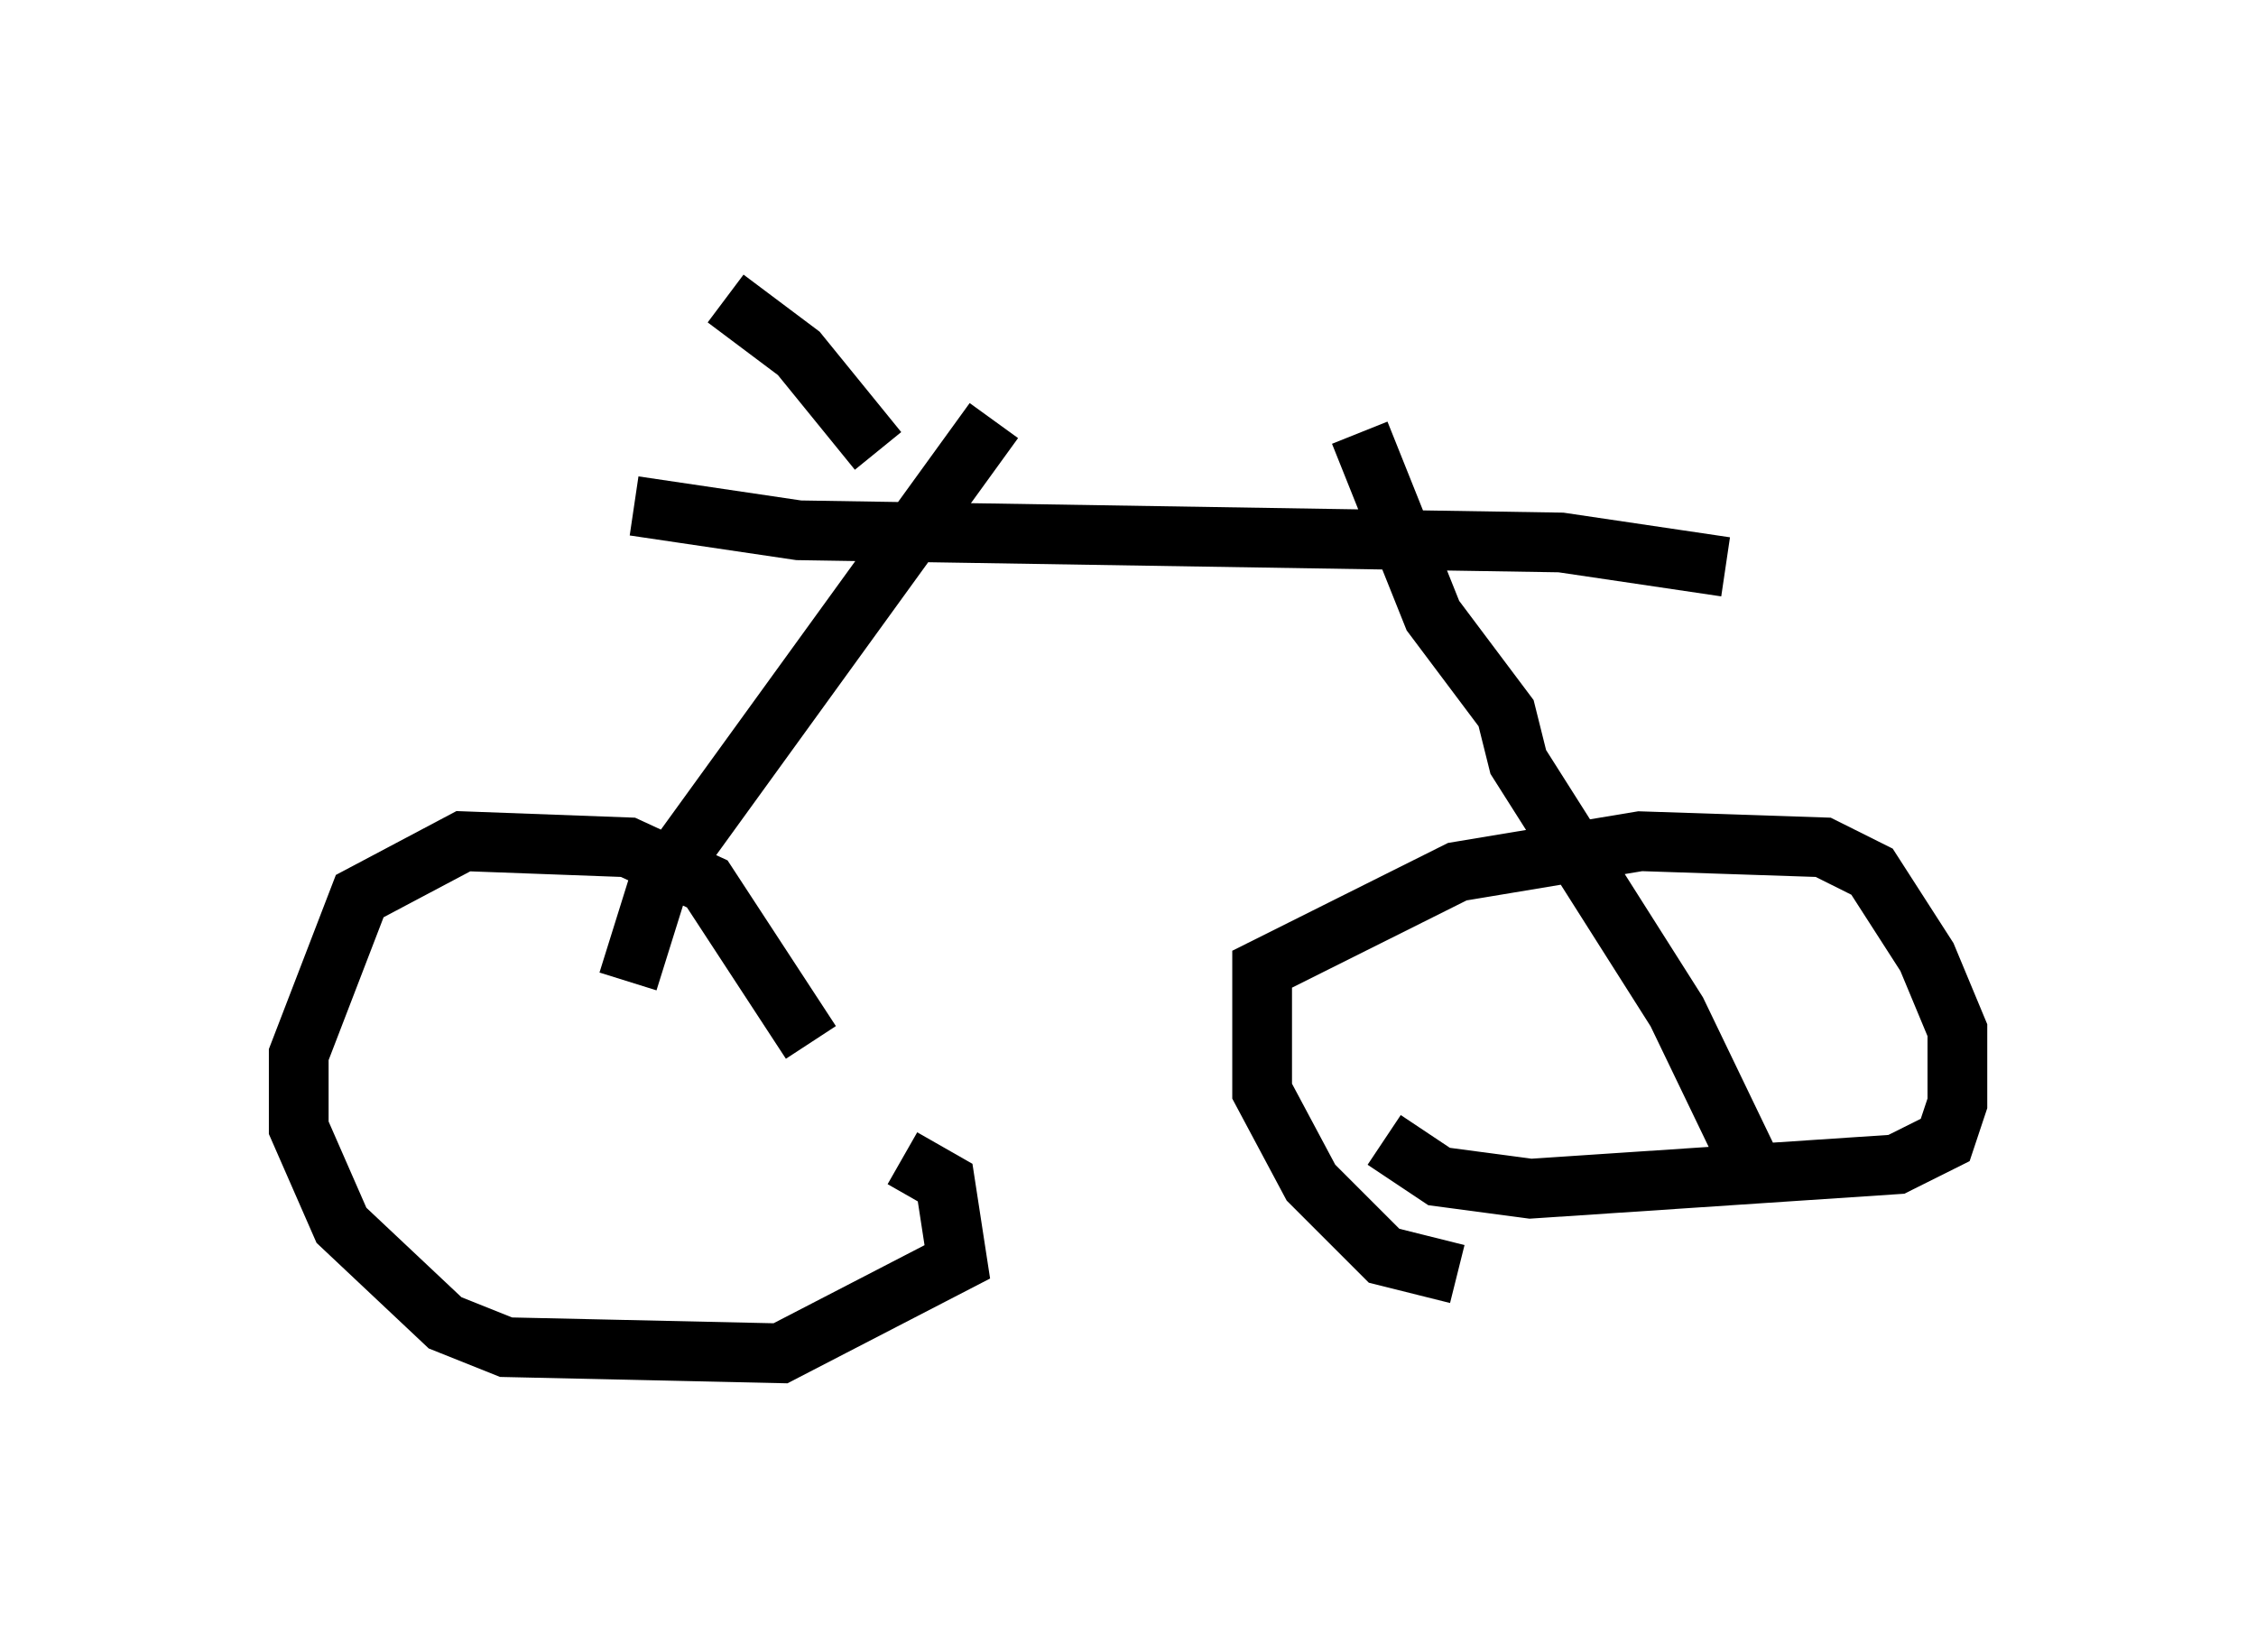 <?xml version="1.0" encoding="utf-8" ?>
<svg baseProfile="full" height="27.661" version="1.1" width="37.767" xmlns="http://www.w3.org/2000/svg" xmlns:ev="http://www.w3.org/2001/xml-events" xmlns:xlink="http://www.w3.org/1999/xlink"><defs /><rect fill="white" height="27.661" width="37.767" x="0" y="0" /><path d="M14.29, 20.721 m-0.715, -3.267 l-1.735, -2.654 -1.327, -0.613 l-2.756, -0.102 -1.735, 0.919 l-1.021, 2.654 0.0, 1.225 l0.715, 1.633 1.735, 1.633 l1.021, 0.408 4.594, 0.102 l2.96, -1.531 -0.204, -1.327 l-0.715, -0.408 m-4.594, -2.96 l0.51, -1.633 5.615, -7.758 m-6.023, 1.429 l2.756, 0.408 12.761, 0.204 l2.756, 0.408 m-6.125, -2.246 l1.225, 3.063 1.225, 1.633 l0.204, 0.817 2.654, 4.185 l1.327, 2.756 m-5.002, 1.633 l-1.225, -0.306 -1.225, -1.225 l-0.817, -1.531 0.0, -2.042 l3.267, -1.633 3.063, -0.51 l3.063, 0.102 0.817, 0.408 l0.919, 1.429 0.51, 1.225 l0.0, 1.225 -0.204, 0.613 l-0.817, 0.408 -6.125, 0.408 l-1.531, -0.204 -0.919, -0.613 m-8.473, -11.536 l-1.327, -1.633 -1.225, -0.919 " fill="none" stroke="black" stroke-width="1" /></svg>